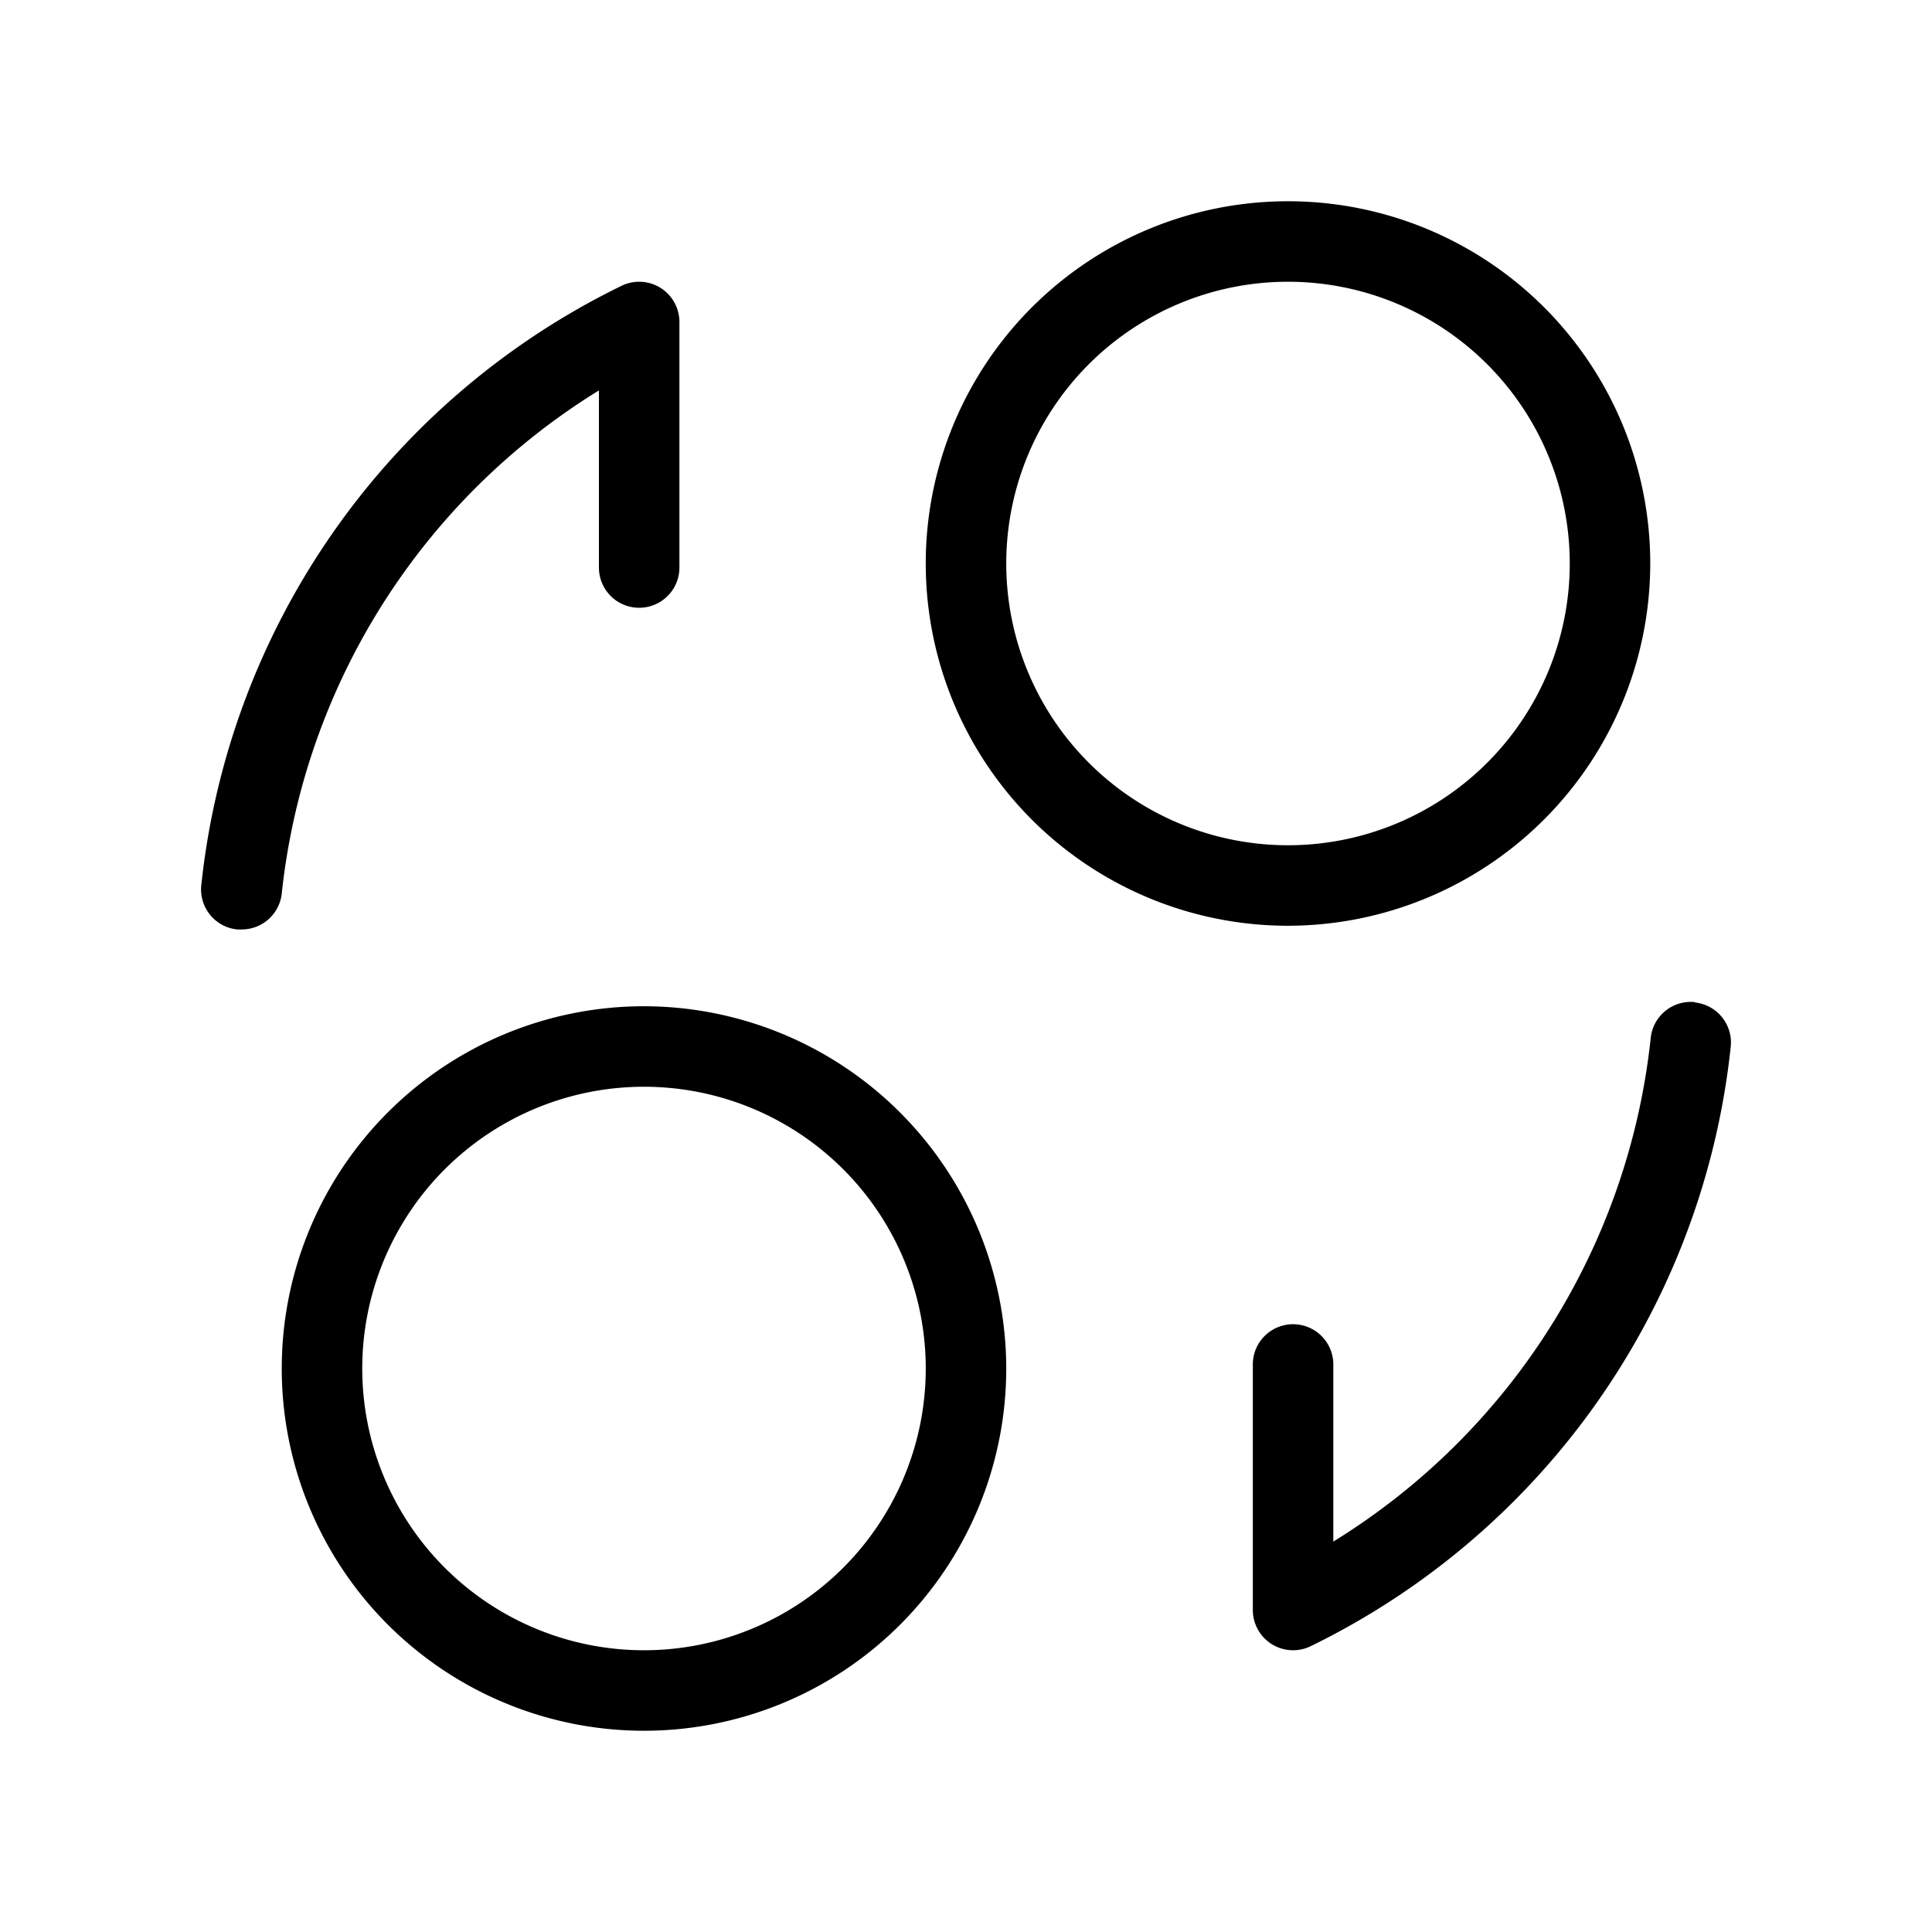 <svg xmlns="http://www.w3.org/2000/svg" width="24" height="24" viewBox="0 0 24 24">
    <path d="M3.5,11.1a.5.5,0,0,1-.5.446l-.054,0A.5.5,0,0,1,2.5,11,9.383,9.383,0,0,1,7.72,3.551.5.5,0,0,1,8.44,4V7.05a.5.5,0,0,1-1,0v-2.2A8.388,8.388,0,0,0,3.5,11.1Zm17.558,1.349a.5.5,0,0,0-.552.443,8.388,8.388,0,0,1-3.943,6.258v-2.2a.5.5,0,1,0-1,0V20a.5.5,0,0,0,.72.449A9.385,9.385,0,0,0,21.5,13,.5.5,0,0,0,21.055,12.453ZM16,11.5A4.5,4.5,0,1,1,20.5,7,4.505,4.505,0,0,1,16,11.5Zm0-1A3.5,3.5,0,1,0,12.5,7,3.5,3.5,0,0,0,16,10.5ZM12.5,17A4.5,4.5,0,1,1,8,12.5,4.505,4.505,0,0,1,12.5,17Zm-1,0A3.5,3.5,0,1,0,8,20.5,3.5,3.5,0,0,0,11.5,17Z"/>
</svg>